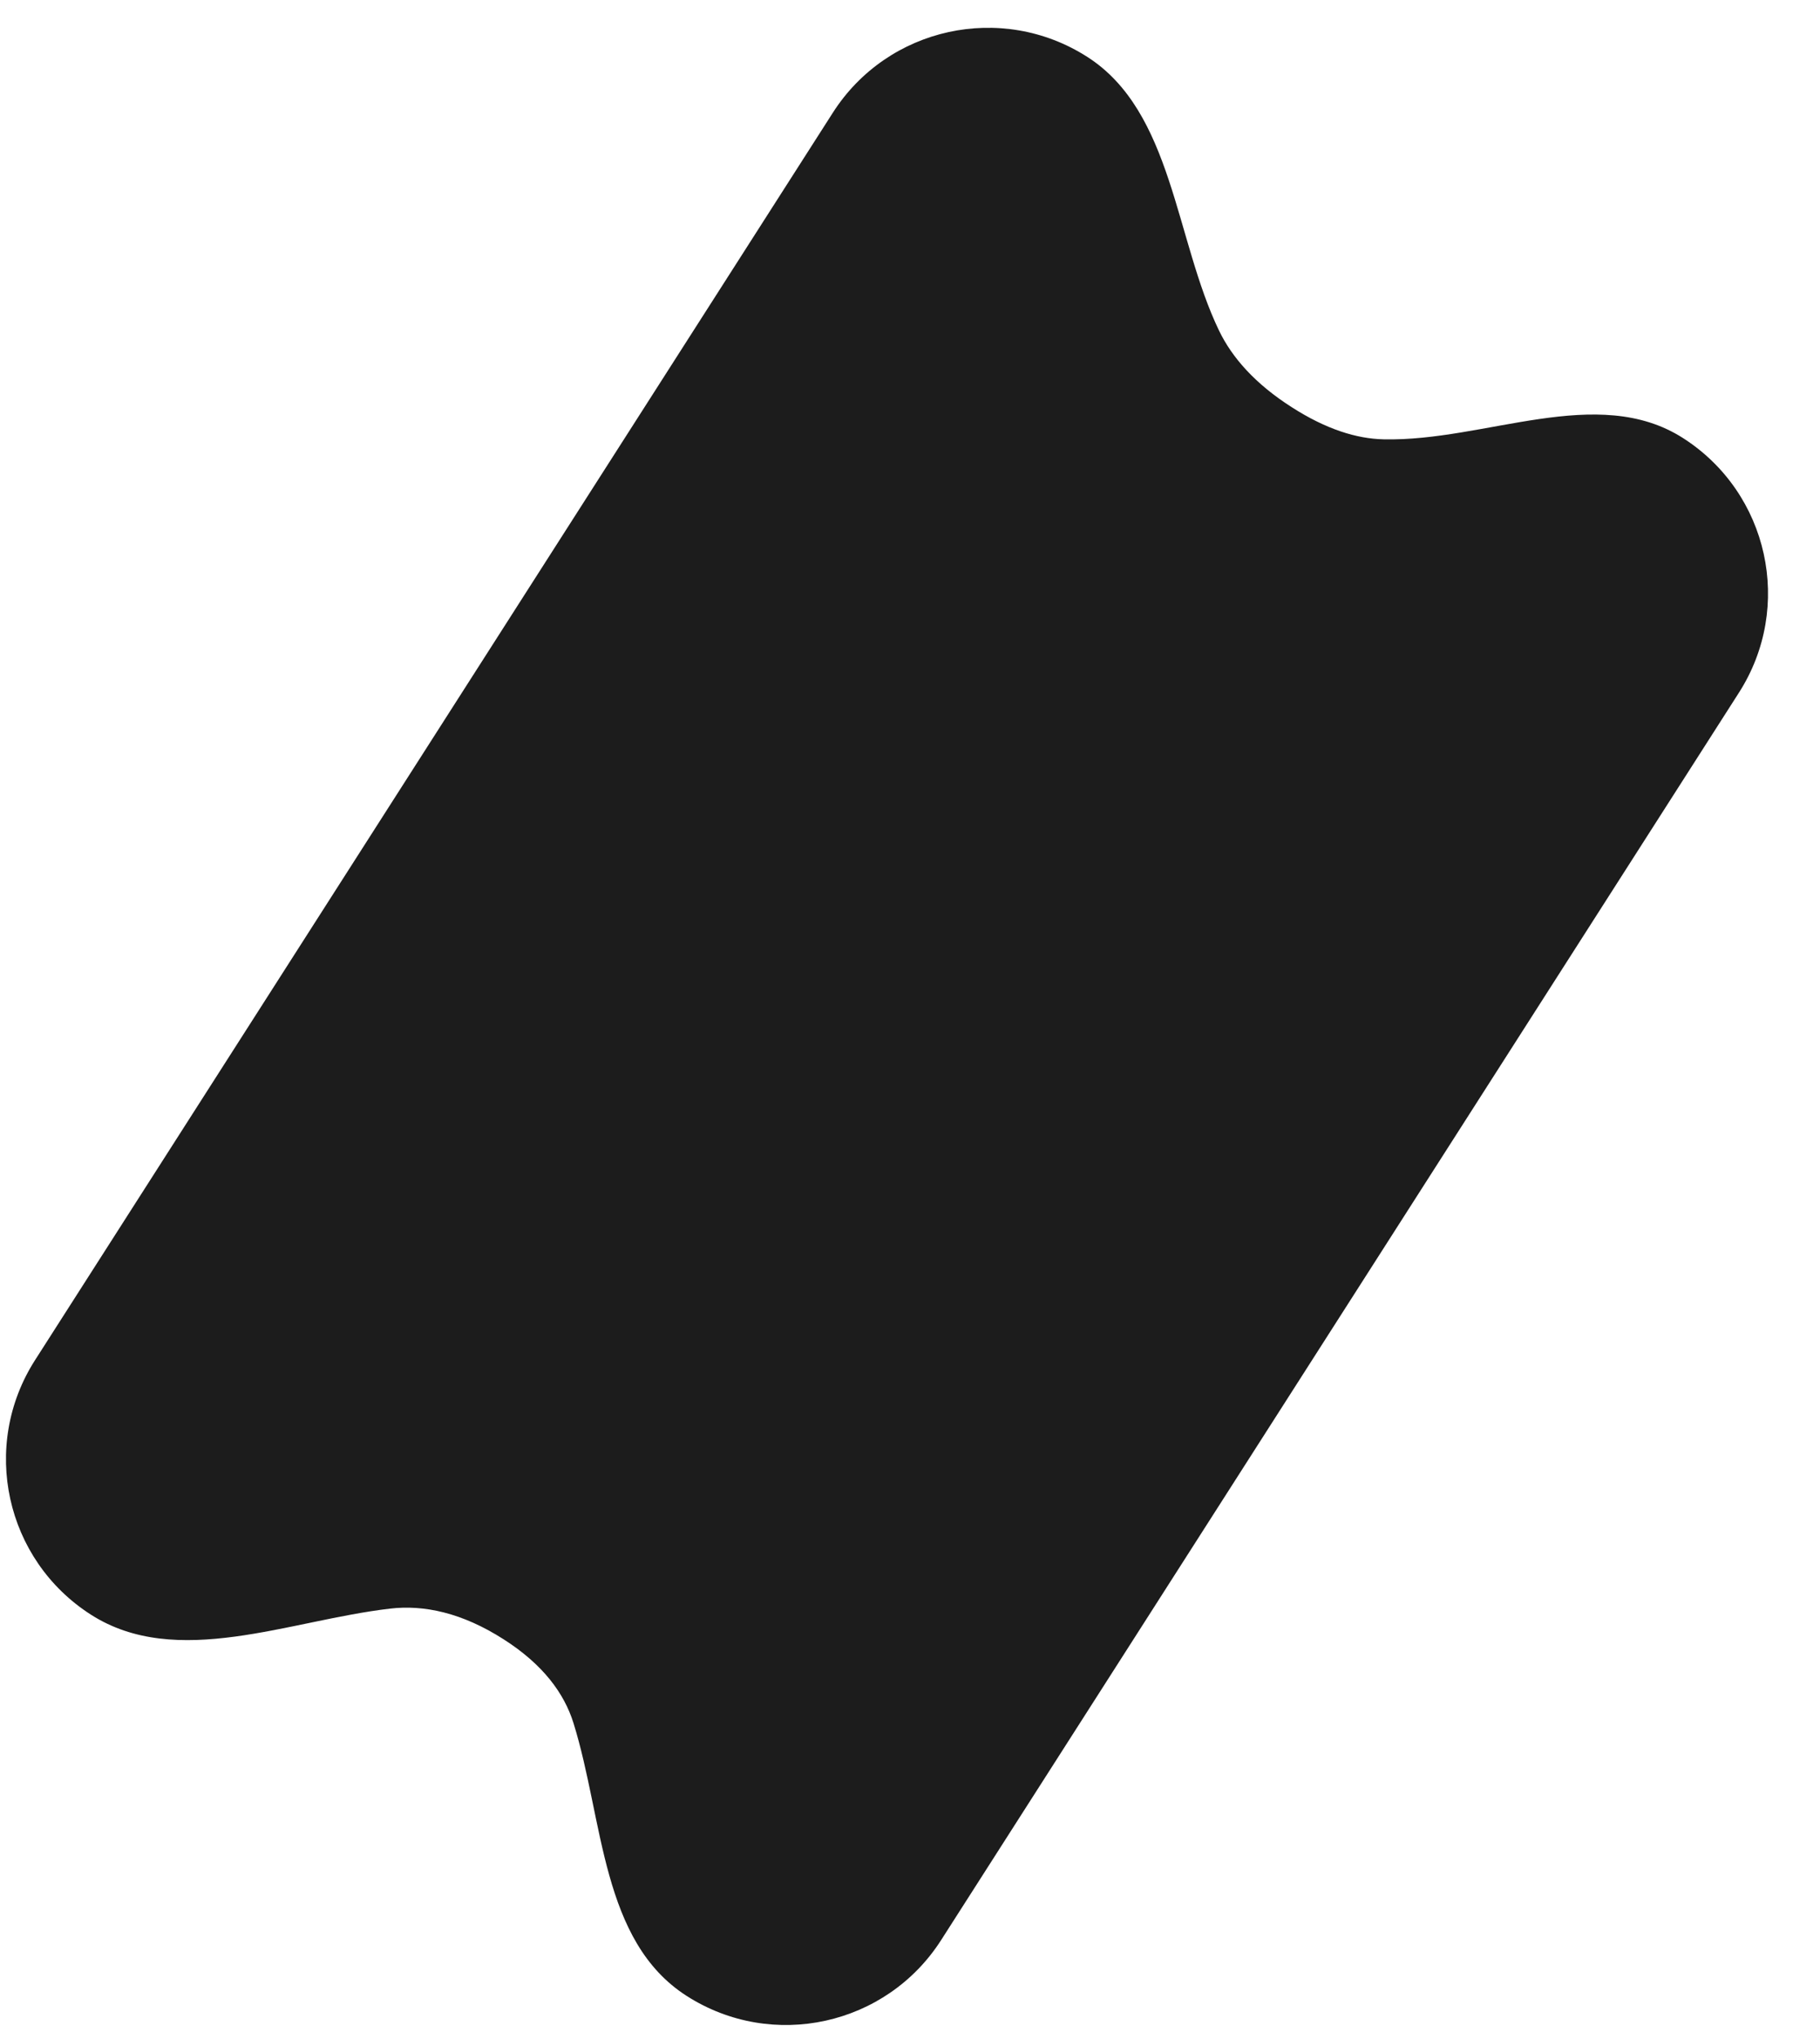 <svg width="25" height="28" viewBox="0 0 25 28" fill="none" xmlns="http://www.w3.org/2000/svg">
<path d="M0.481 18.678L11.44 1.548C12.193 0.371 13.758 0.028 14.935 0.781C16.112 1.534 16.139 3.283 16.746 4.542C16.925 4.912 17.241 5.271 17.744 5.592C18.216 5.895 18.635 6.025 19.006 6.033C20.403 6.065 21.942 5.263 23.119 6.016C24.296 6.77 24.64 8.334 23.887 9.511L12.928 26.641C12.175 27.818 10.61 28.162 9.433 27.409C8.256 26.656 8.293 24.997 7.878 23.663C7.75 23.252 7.458 22.856 6.919 22.512C6.348 22.146 5.824 22.035 5.357 22.09C3.969 22.252 2.426 22.926 1.249 22.173C0.072 21.42 -0.272 19.855 0.481 18.678Z" fill="#1C1C1C"/>
</svg>
